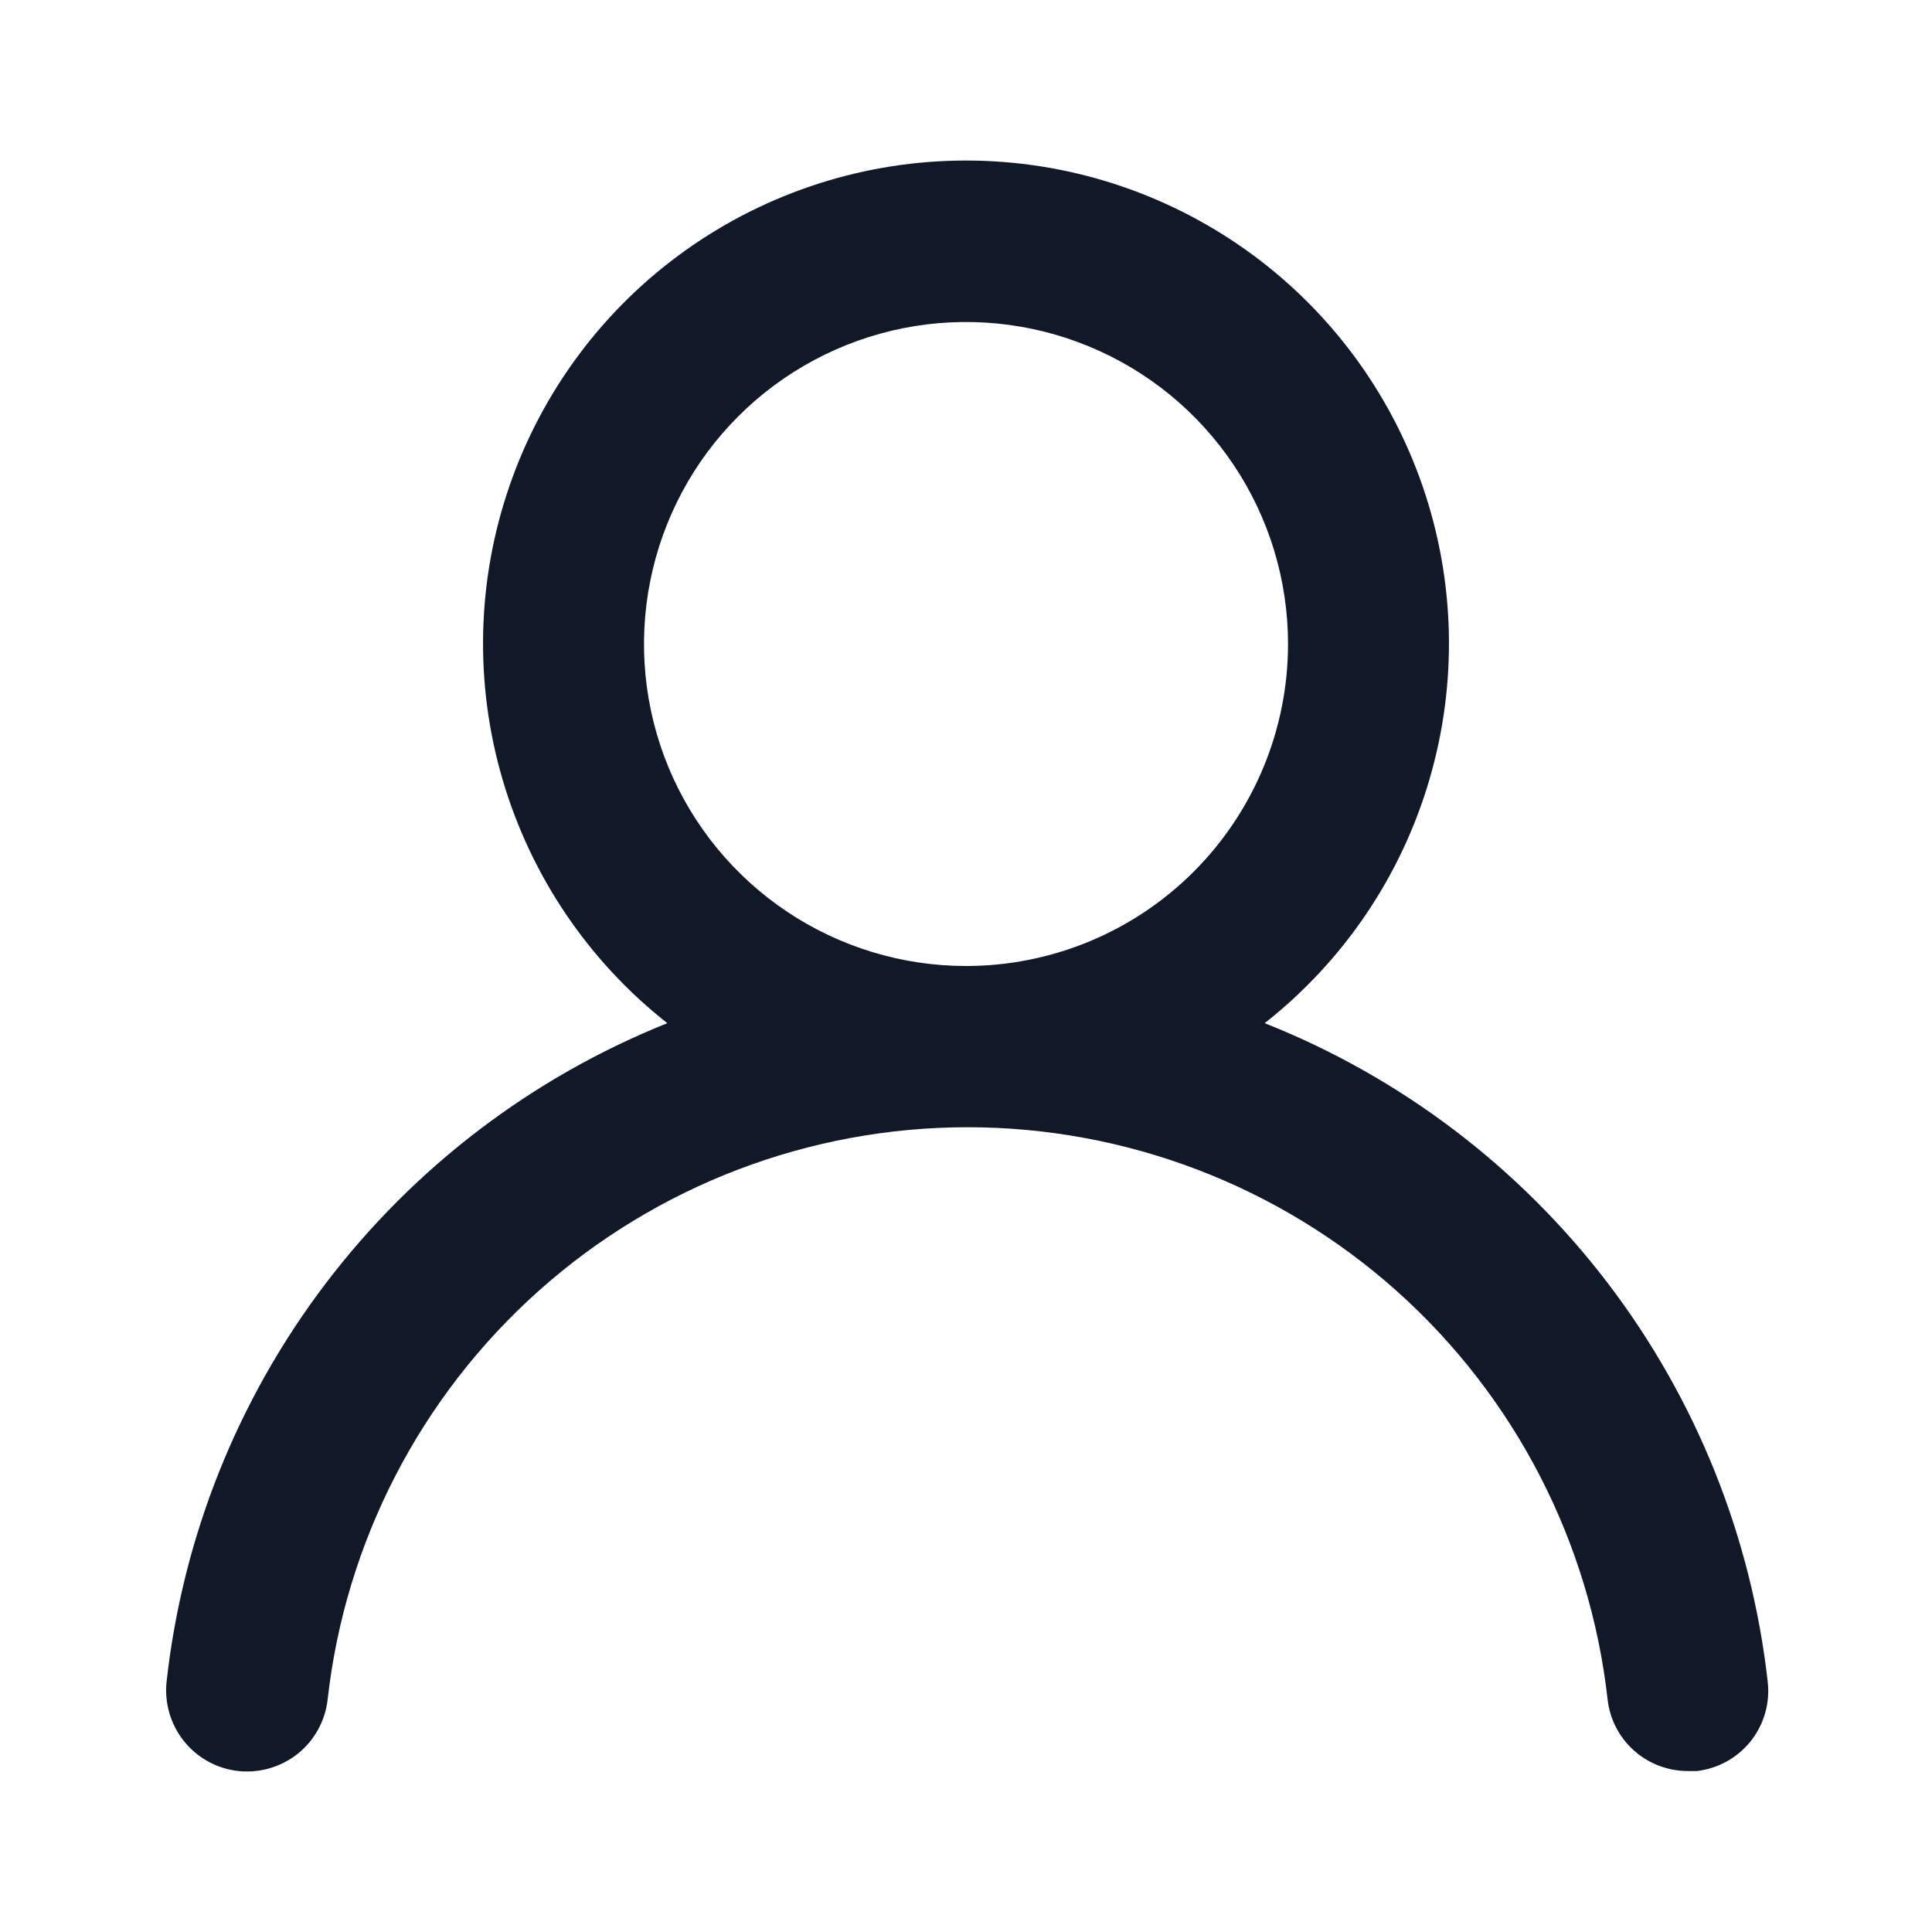 <svg width="22" height="22" viewBox="0 0 22 22" fill="none" xmlns="http://www.w3.org/2000/svg">
<path d="M14.401 11.651C15.3 10.944 15.956 9.974 16.277 8.877C16.599 7.78 16.571 6.609 16.197 5.529C15.823 4.448 15.122 3.511 14.19 2.848C13.259 2.185 12.143 1.828 11 1.828C9.857 1.828 8.741 2.185 7.81 2.848C6.878 3.511 6.177 4.448 5.803 5.529C5.429 6.609 5.401 7.78 5.723 8.877C6.045 9.974 6.7 10.944 7.599 11.651C6.059 12.268 4.716 13.291 3.711 14.612C2.707 15.932 2.08 17.5 1.897 19.149C1.884 19.27 1.895 19.391 1.929 19.508C1.963 19.624 2.019 19.732 2.095 19.827C2.248 20.018 2.47 20.14 2.713 20.167C2.956 20.193 3.2 20.122 3.391 19.97C3.582 19.817 3.704 19.594 3.731 19.351C3.932 17.559 4.787 15.904 6.131 14.702C7.475 13.501 9.215 12.836 11.018 12.836C12.822 12.836 14.562 13.501 15.906 14.702C17.25 15.904 18.105 17.559 18.306 19.351C18.331 19.576 18.438 19.784 18.608 19.935C18.777 20.085 18.996 20.168 19.223 20.167H19.323C19.564 20.139 19.783 20.017 19.934 19.829C20.085 19.64 20.156 19.399 20.13 19.158C19.946 17.505 19.316 15.933 18.307 14.61C17.297 13.287 15.947 12.264 14.401 11.651ZM11 11C10.275 11 9.566 10.785 8.963 10.382C8.36 9.979 7.89 9.407 7.612 8.737C7.335 8.067 7.262 7.329 7.404 6.618C7.545 5.907 7.894 5.253 8.407 4.741C8.92 4.228 9.573 3.879 10.285 3.737C10.996 3.596 11.733 3.668 12.403 3.946C13.073 4.223 13.646 4.693 14.049 5.296C14.452 5.899 14.667 6.608 14.667 7.333C14.667 8.306 14.28 9.238 13.593 9.926C12.905 10.614 11.973 11 11 11Z" fill="#111827"/>
</svg>
